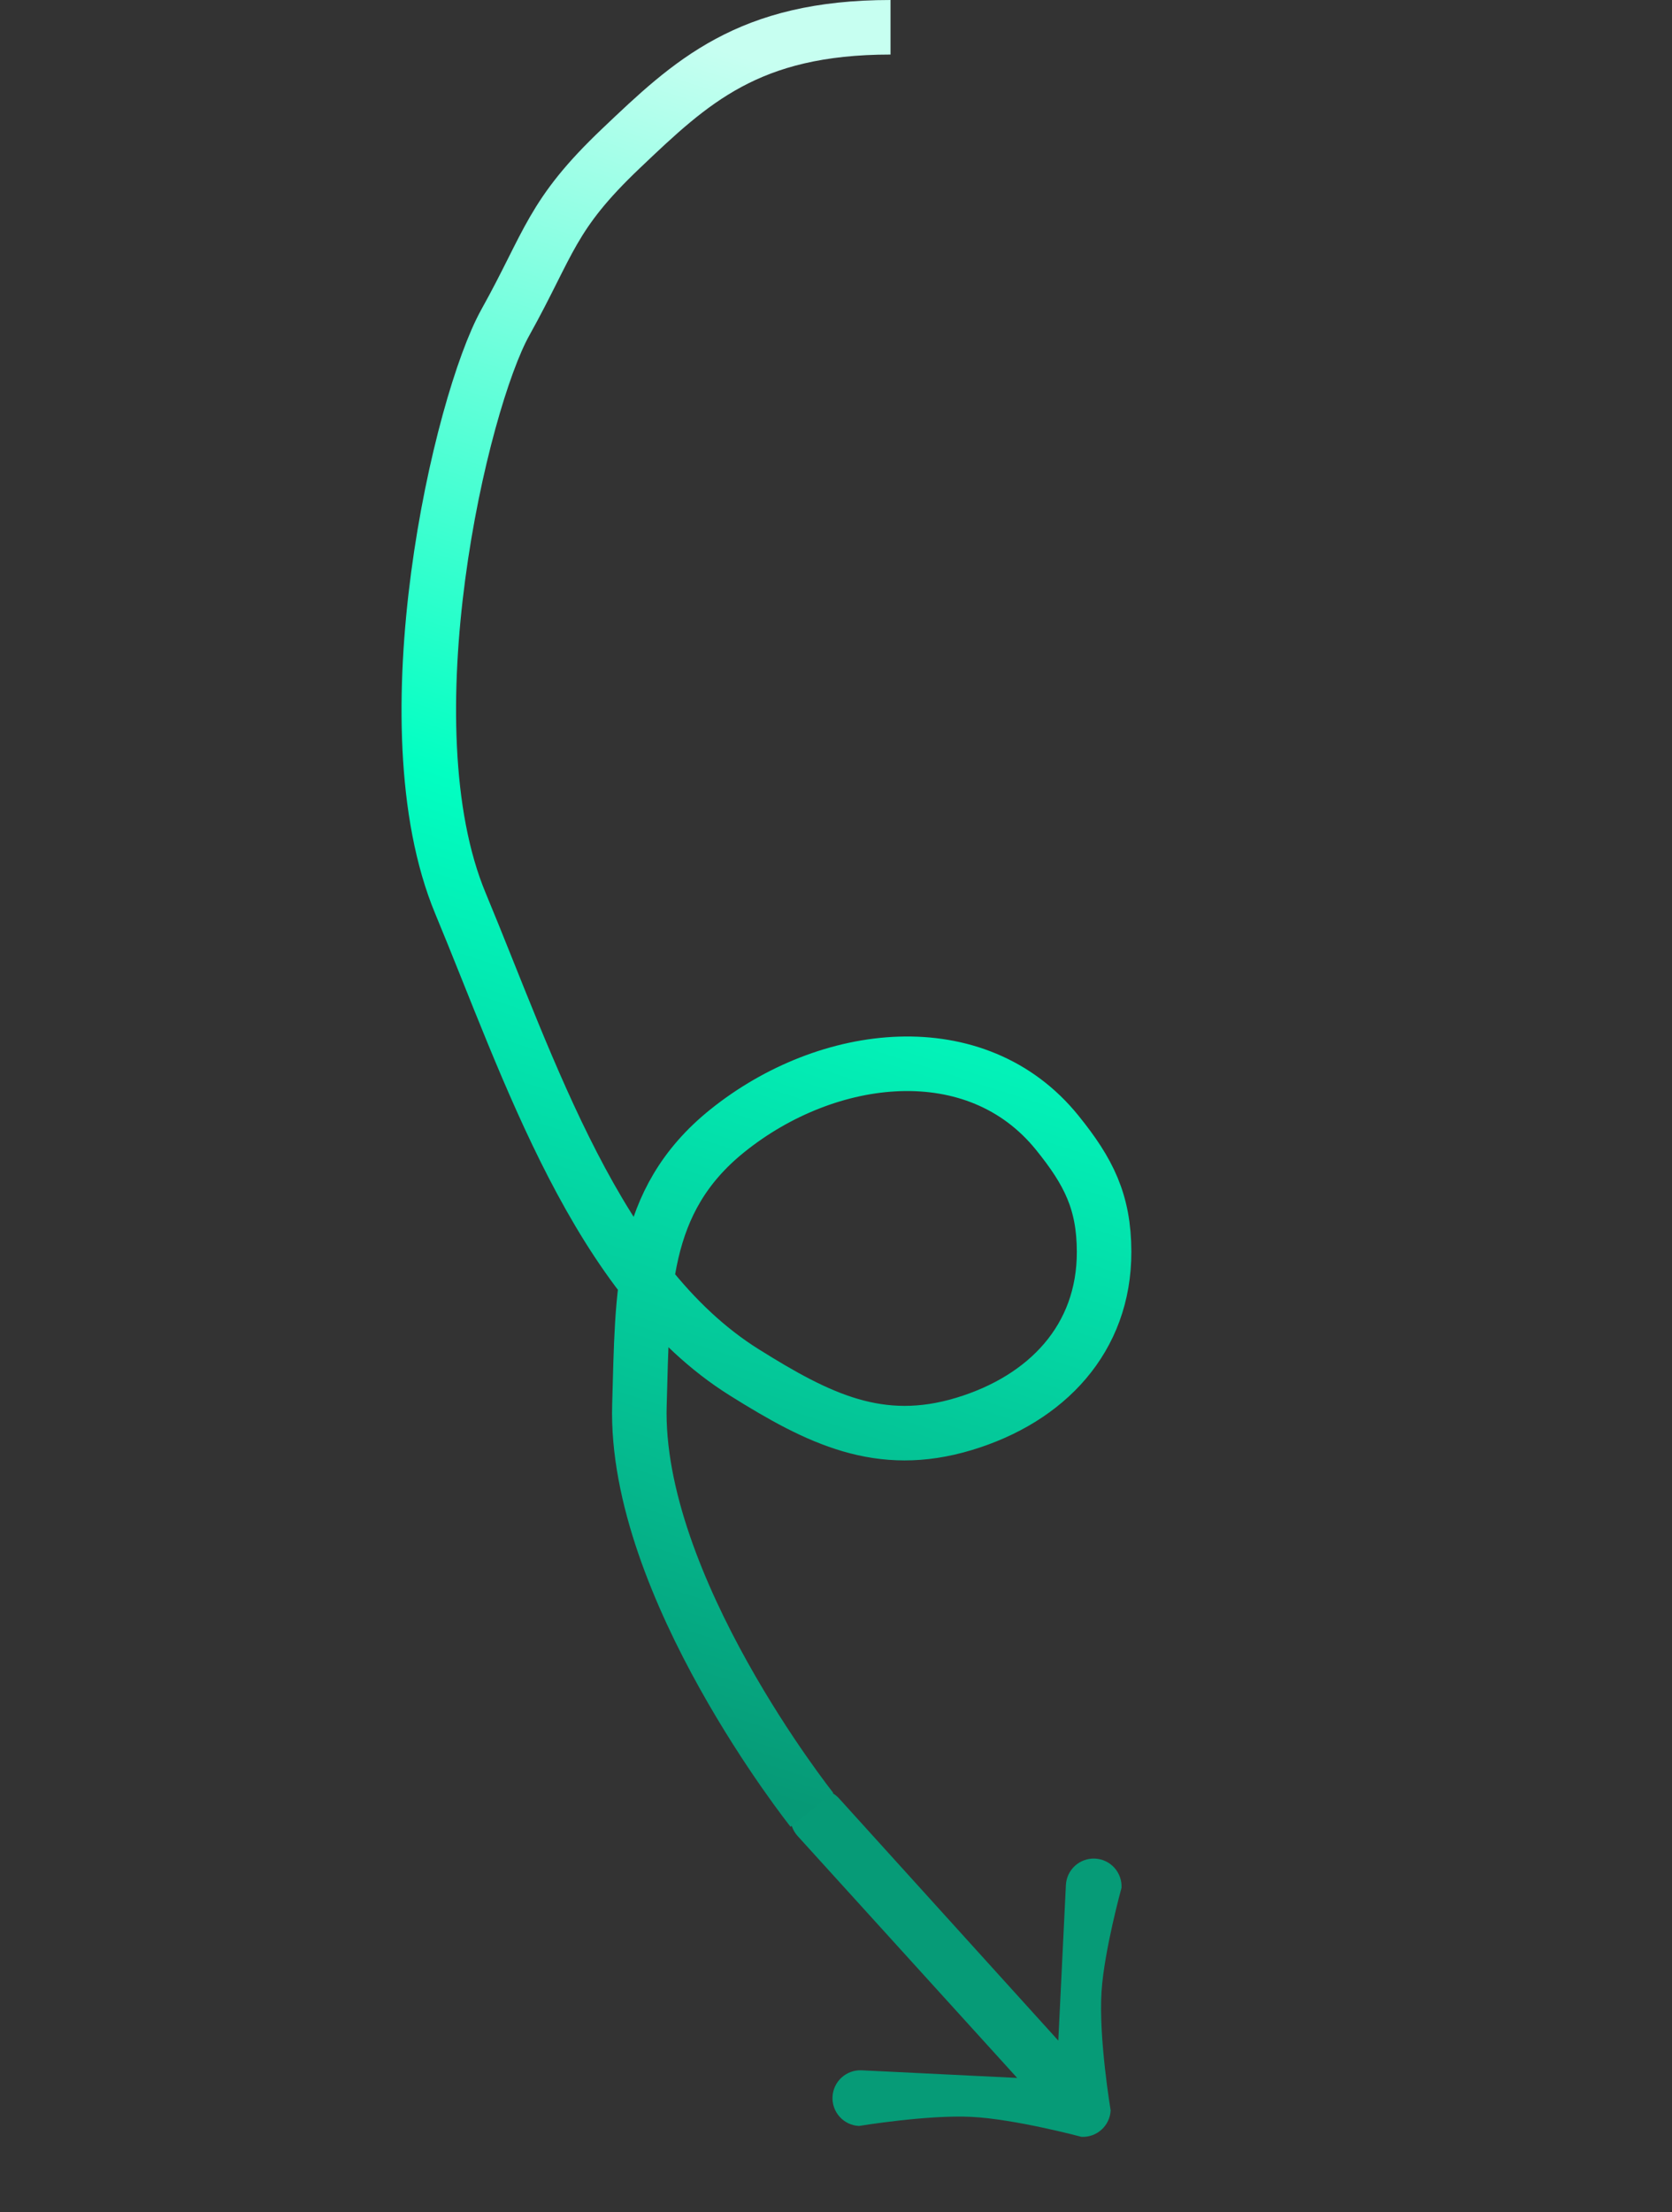 <svg width="276" height="365" viewBox="0 0 276 365" fill="none" xmlns="http://www.w3.org/2000/svg">
<rect x="0" y="0" width="276" height="365" fill="#333333" stroke="none"/>
<style>
  path {
   -webkit-animation: pulse 7s infinite;
}

@keyframes pulse {
  50% {
    opacity: 5%;
  }
  100% {
    opacity: 100%;
  }
  0% {
    opacity: 100%;
  }
}
</style>
<path d="M180.765 306.67C179.547 306.611 178.356 307.037 177.452 307.856C176.549 308.675 176.009 309.819 175.949 311.037L174.695 336.701L138.497 296.735C137.675 295.828 136.526 295.285 135.303 295.225C134.081 295.166 132.884 295.594 131.978 296.416C131.071 297.238 130.528 298.387 130.468 299.61C130.408 300.833 130.837 302.029 131.659 302.936L167.905 342.858L142.241 341.604C141.023 341.544 139.832 341.971 138.929 342.79C138.025 343.609 137.485 344.753 137.425 345.971C137.366 347.188 137.792 348.38 138.611 349.283C139.43 350.186 140.574 350.727 141.792 350.786C141.792 350.786 153.071 348.923 160.323 349.283C167.536 349.64 178.521 352.581 178.521 352.581C179.738 352.641 180.93 352.214 181.833 351.395C182.736 350.576 183.277 349.432 183.336 348.215C183.336 348.215 181.335 336.274 181.833 328.613C182.274 321.816 185.131 311.486 185.131 311.486C185.191 310.268 184.764 309.077 183.945 308.174C183.126 307.27 181.982 306.73 180.765 306.67Z" fill="#069B77"/>
<path d="M134.021 298.619C134.021 298.619 104.655 261.732 105.552 231.799C106.108 213.259 105.613 198.196 120.07 186.575C136.646 173.252 161.16 170.367 174.525 186.909C179.703 193.317 182.236 198.299 182.254 206.538C182.284 220.854 172.808 230.832 159.099 234.959C145.223 239.137 135.146 234.129 122.861 226.444C98.526 211.222 87.345 176.288 76.001 149.044C63.698 119.496 76.051 66.439 83.414 53.213C90.778 39.988 90.93 35.5 102.5 24.5C114.07 13.5 123.5 4.5 147 4.5" stroke="url(#paint0_linear)" stroke-width="9"/>
<defs>
<linearGradient id="paint0_linear" x1="167.247" y1="23.694" x2="84.13" y2="282.602" gradientUnits="userSpaceOnUse">
<stop stop-color="#C7FFF1"/>
<stop offset="0.469" stop-color="#02FFC2"/>
<stop offset="1" stop-color="#069976"/>
</linearGradient>
</defs>
</svg>
